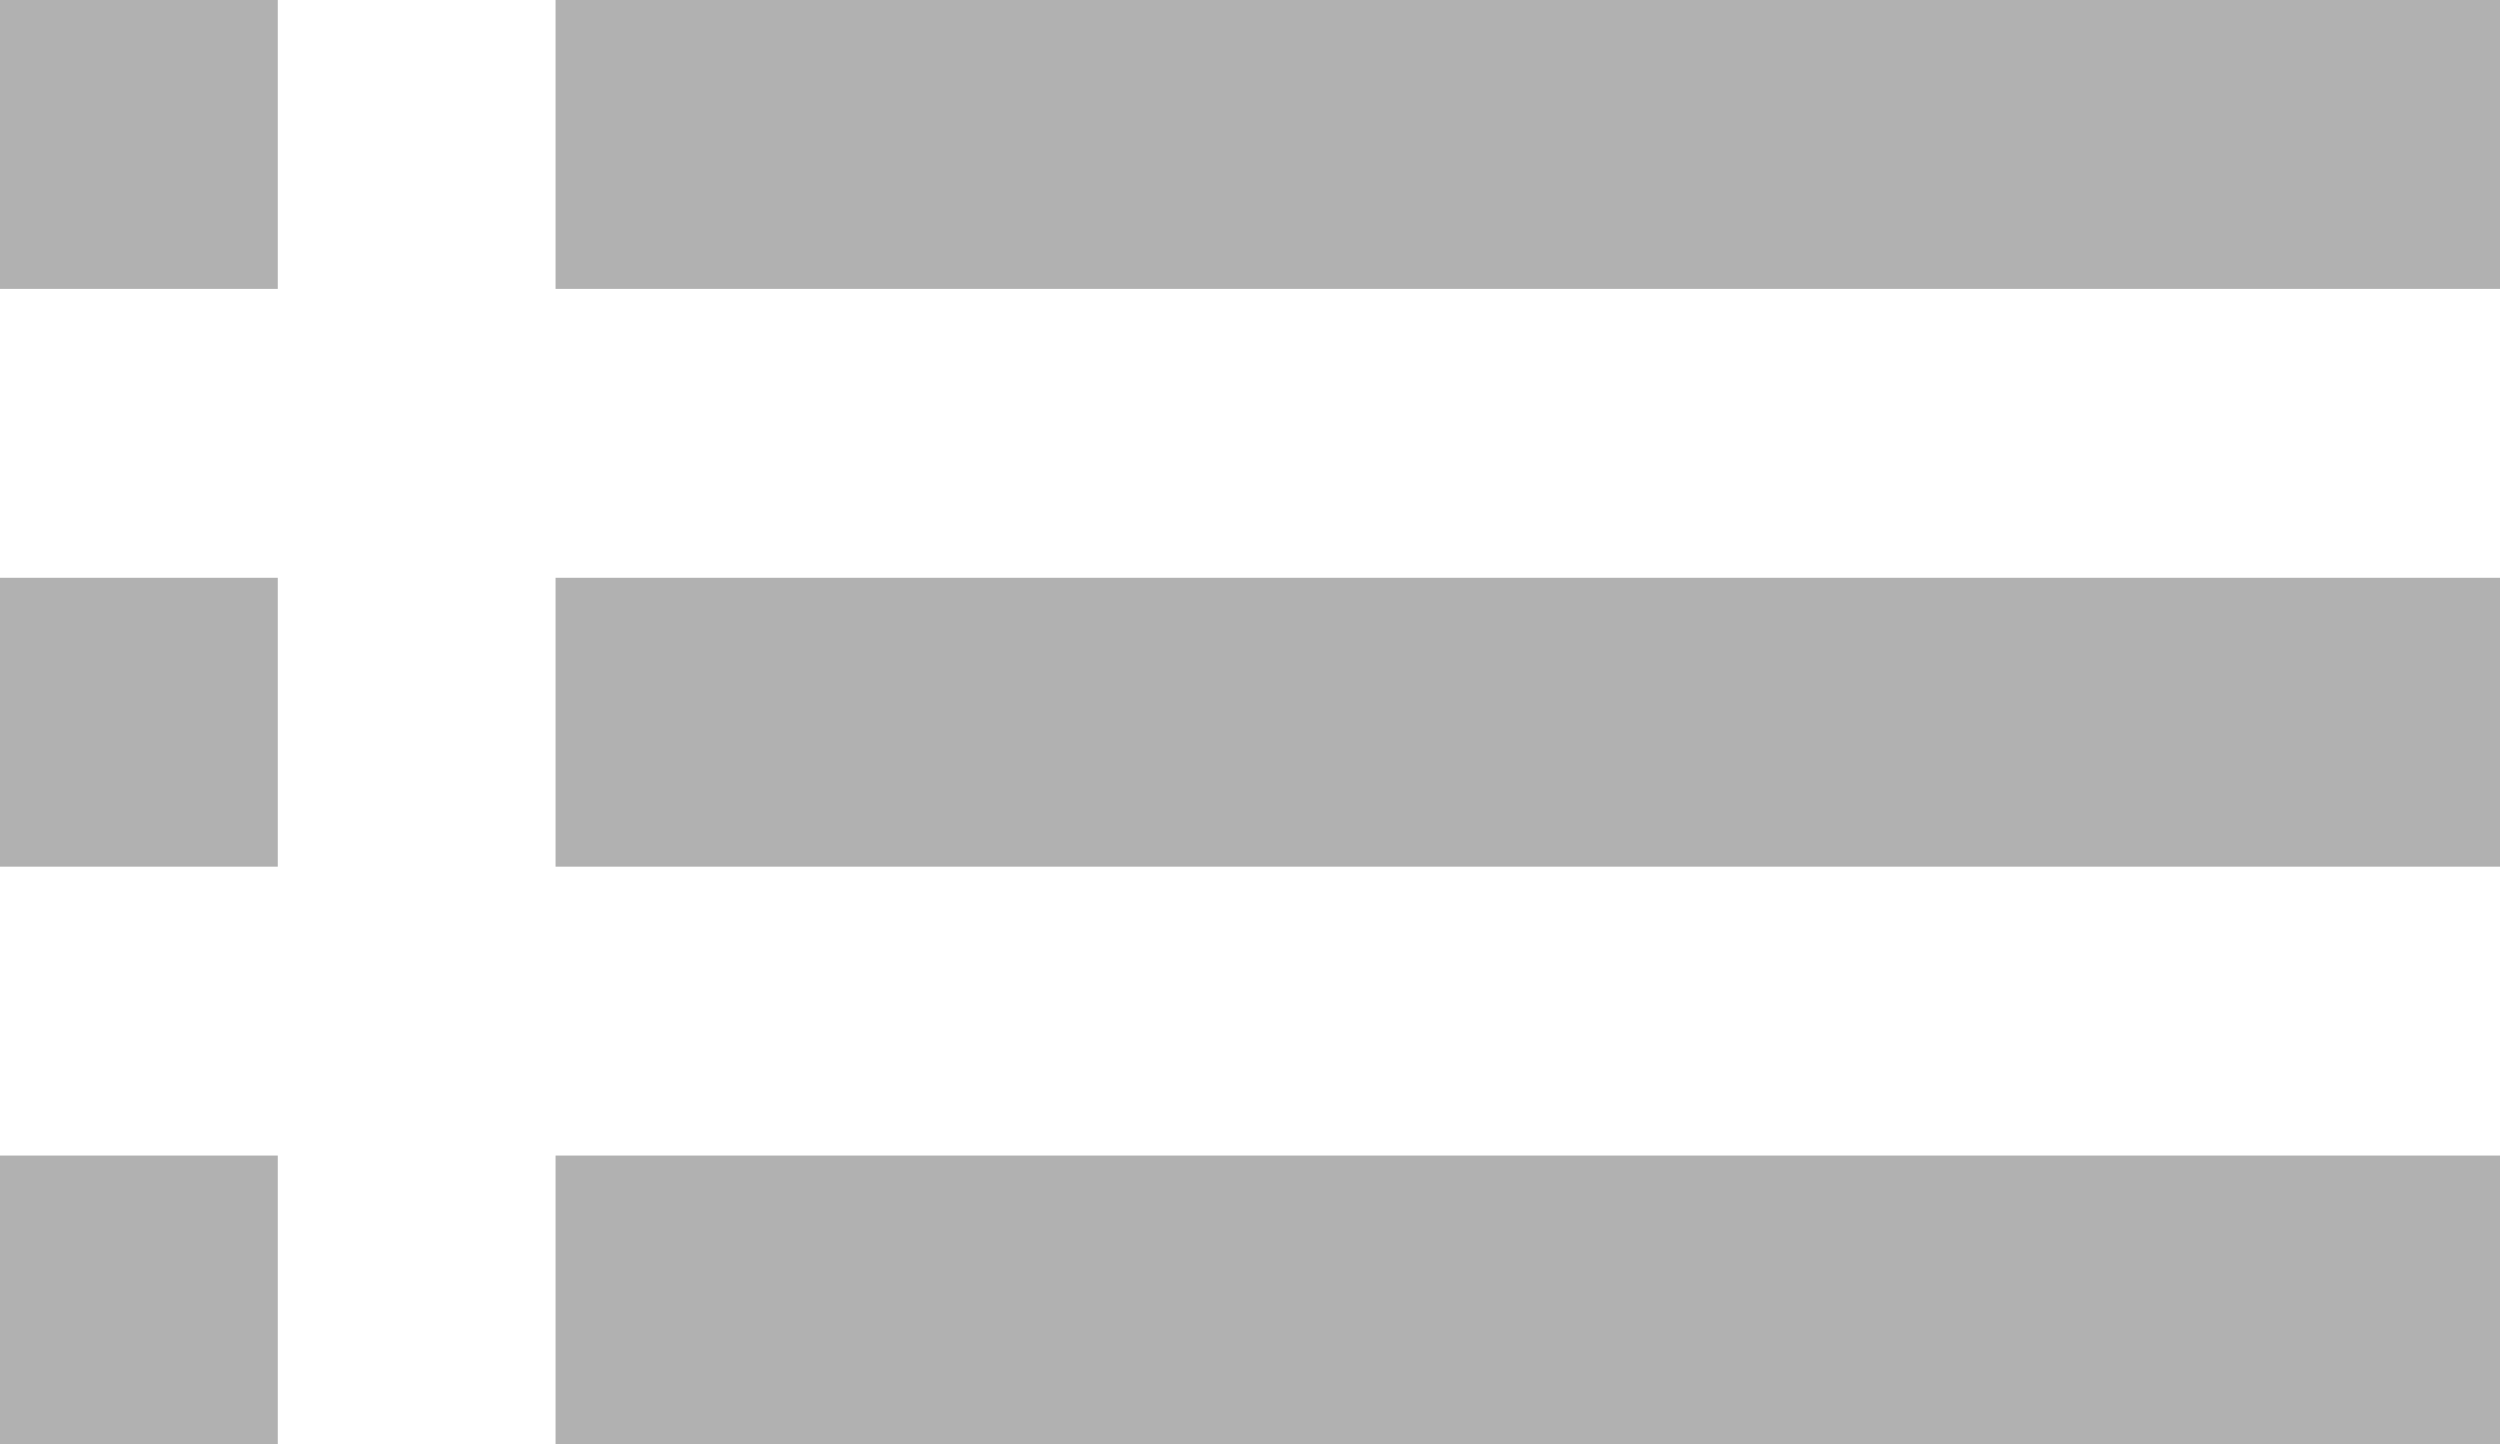 <svg xmlns="http://www.w3.org/2000/svg" width="22.5" height="13" viewBox="0 0 22.5 13"><defs><style>.a{fill:#b1b1b1;}</style></defs><path class="a" d="M3,14.8H5.5V12.2H3ZM3,20H5.5V17.4H3ZM3,9.6H5.5V7H3Zm5,5.2H25.5V12.2H8ZM8,20H25.5V17.4H8ZM8,7V9.6H25.5V7Z" transform="translate(-3 -7)"/></svg>